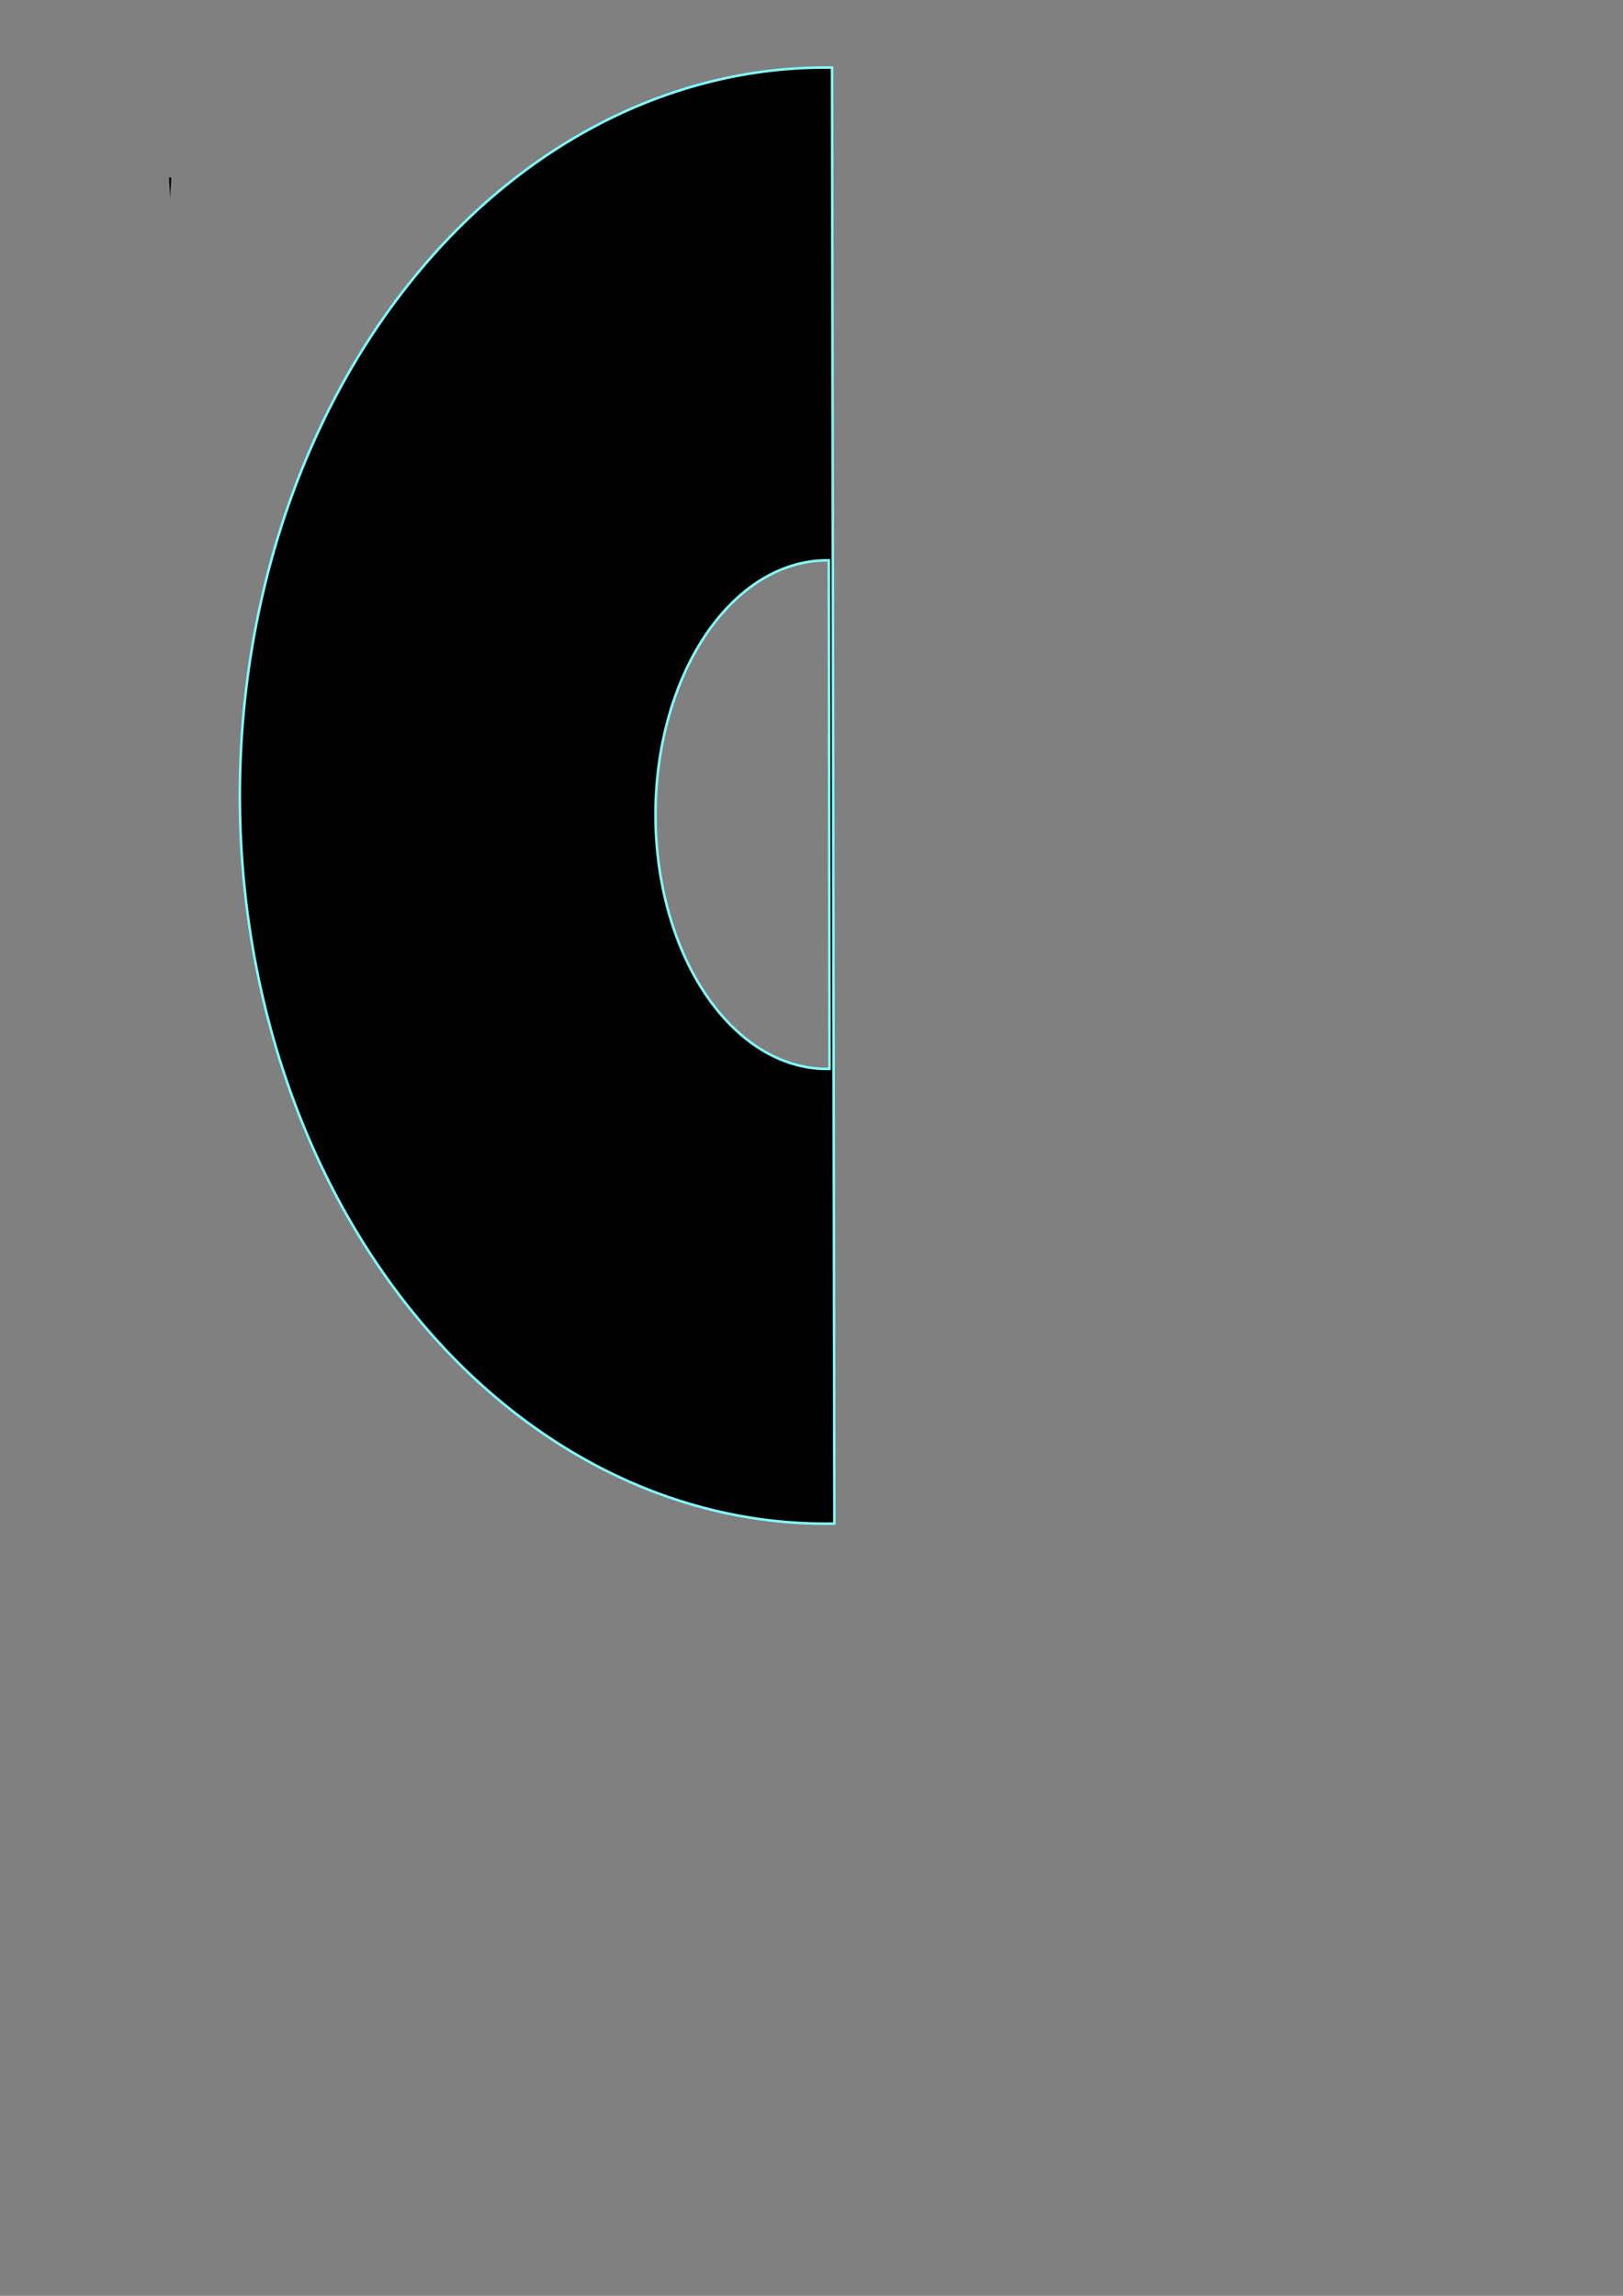 <?xml version="1.0" encoding="UTF-8" standalone="no"?>
<svg
   xmlns:dc="http://purl.org/dc/elements/1.1/"
   xmlns:cc="http://creativecommons.org/ns#"
   xmlns:rdf="http://www.w3.org/1999/02/22-rdf-syntax-ns#"
   xmlns:svg="http://www.w3.org/2000/svg"
   xmlns="http://www.w3.org/2000/svg"
   version="1.1"
   id="svg5520"
   viewBox="0 0 744.094 1052.362"
   height="297mm"
   width="210mm">
  <rect x="0" y="0" width="744.094" height="1052.362" fill="#808080" stroke="none"/>
  <defs
     id="defs5522" />
  <g
     style="display:inline"
     id="layer1" />
  <g
     style="display:inline"
     id="layer11">
    <path
       id="path6068-2"
       transform="scale(0.938)"
       d="M 406.672 33.035 A 286.162 355.785 0 0 0 155.93 210.143 A 286.162 355.785 0 0 0 156.508 568.686 A 286.162 355.785 0 0 0 407.818 744.541 L 406.672 33.035 z M 405.107 273.848 L 405.443 522.35 A 83.758 124.263 0 0 1 331.885 460.93 A 83.758 124.263 0 0 1 331.717 335.703 A 83.758 124.263 0 0 1 405.107 273.848 z "
       style="opacity:1;fill:#000000;fill-opacity:1;stroke:#82ffff;stroke-width:1.231;stroke-opacity:1" />
  </g>
  <g
     style="display:inline"
     id="layer12" />
  <g
     style="display:inline"
     id="layer13" />
  <g
     style="display:inline"
     id="layer14" />
  <g
     style="display:inline"
     id="layer15">
    <path
       id="path6272"
       d="m 78,81.362 c 0,0 -0.5,0 -0.5,0 0,2 0.5,8 0.5,10 0,-2 0.5,-8 0.5,-10 0,0 -0.5,0 -0.5,0 z"
       style="fill:#000000;fill-rule:evenodd;stroke:none;stroke-width:1px;stroke-linecap:butt;stroke-linejoin:miter;stroke-opacity:1" />
  </g>
</svg>
